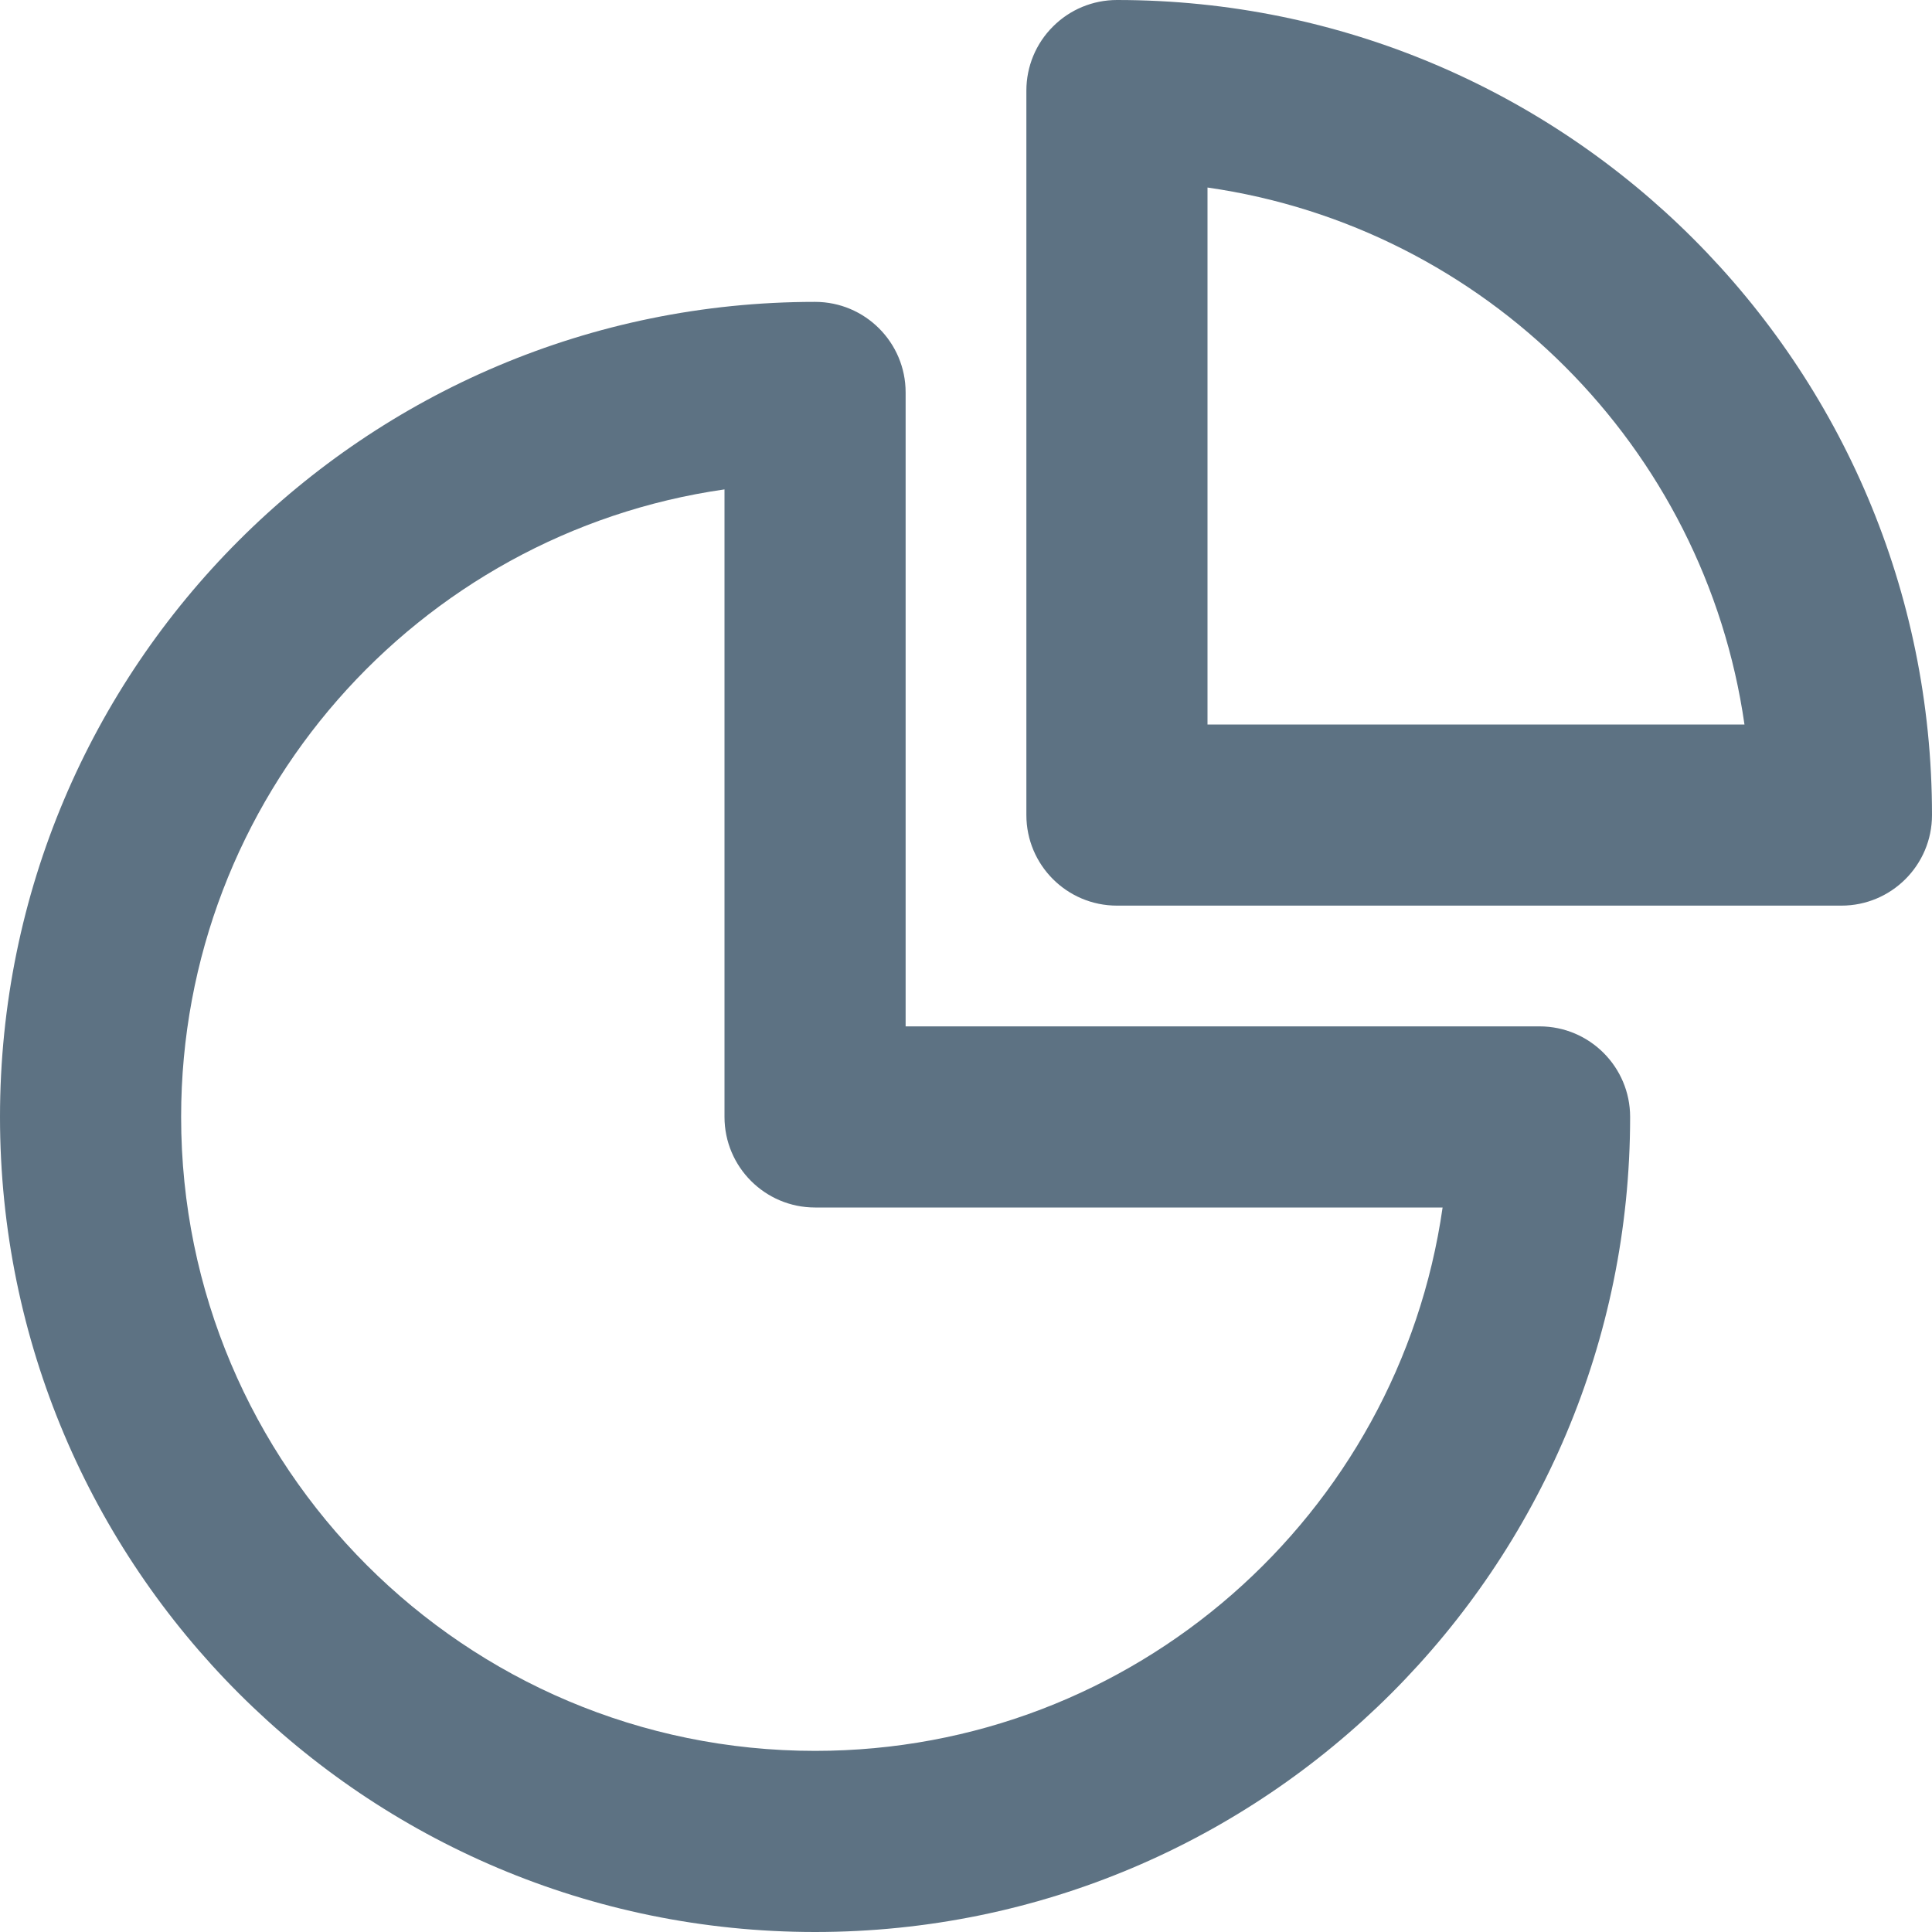 <svg width="16" height="16" viewBox="0 0 16 16" fill="none" xmlns="http://www.w3.org/2000/svg">
<path fill-rule="evenodd" clip-rule="evenodd" d="M9.25 0C9.051 0 8.86 0.079 8.72 0.22C8.579 0.36 8.5 0.551 8.5 0.75L8.5 6.75C8.5 7.164 8.836 7.5 9.25 7.5H15.25C15.664 7.5 16 7.164 16 6.75C16 3.022 12.978 0 9.25 0ZM10 1.553C12.299 1.882 14.118 3.701 14.447 6H10L10 1.553Z" fill="#5D7283"/>
<path fill-rule="evenodd" clip-rule="evenodd" d="M6.75 2.5C3.022 2.5 0 5.522 0 9.25C0 12.978 3.022 16 6.75 16C10.478 16 13.5 12.978 13.5 9.25C13.5 8.836 13.164 8.5 12.75 8.5H7.5V3.25C7.5 2.836 7.164 2.5 6.75 2.5ZM1.5 9.25C1.5 6.605 3.456 4.417 6 4.053V9.25C6 9.664 6.336 10 6.75 10H11.947C11.583 12.544 9.395 14.5 6.75 14.5C3.851 14.5 1.5 12.149 1.5 9.25Z" fill="#5D7283"/>
</svg>
